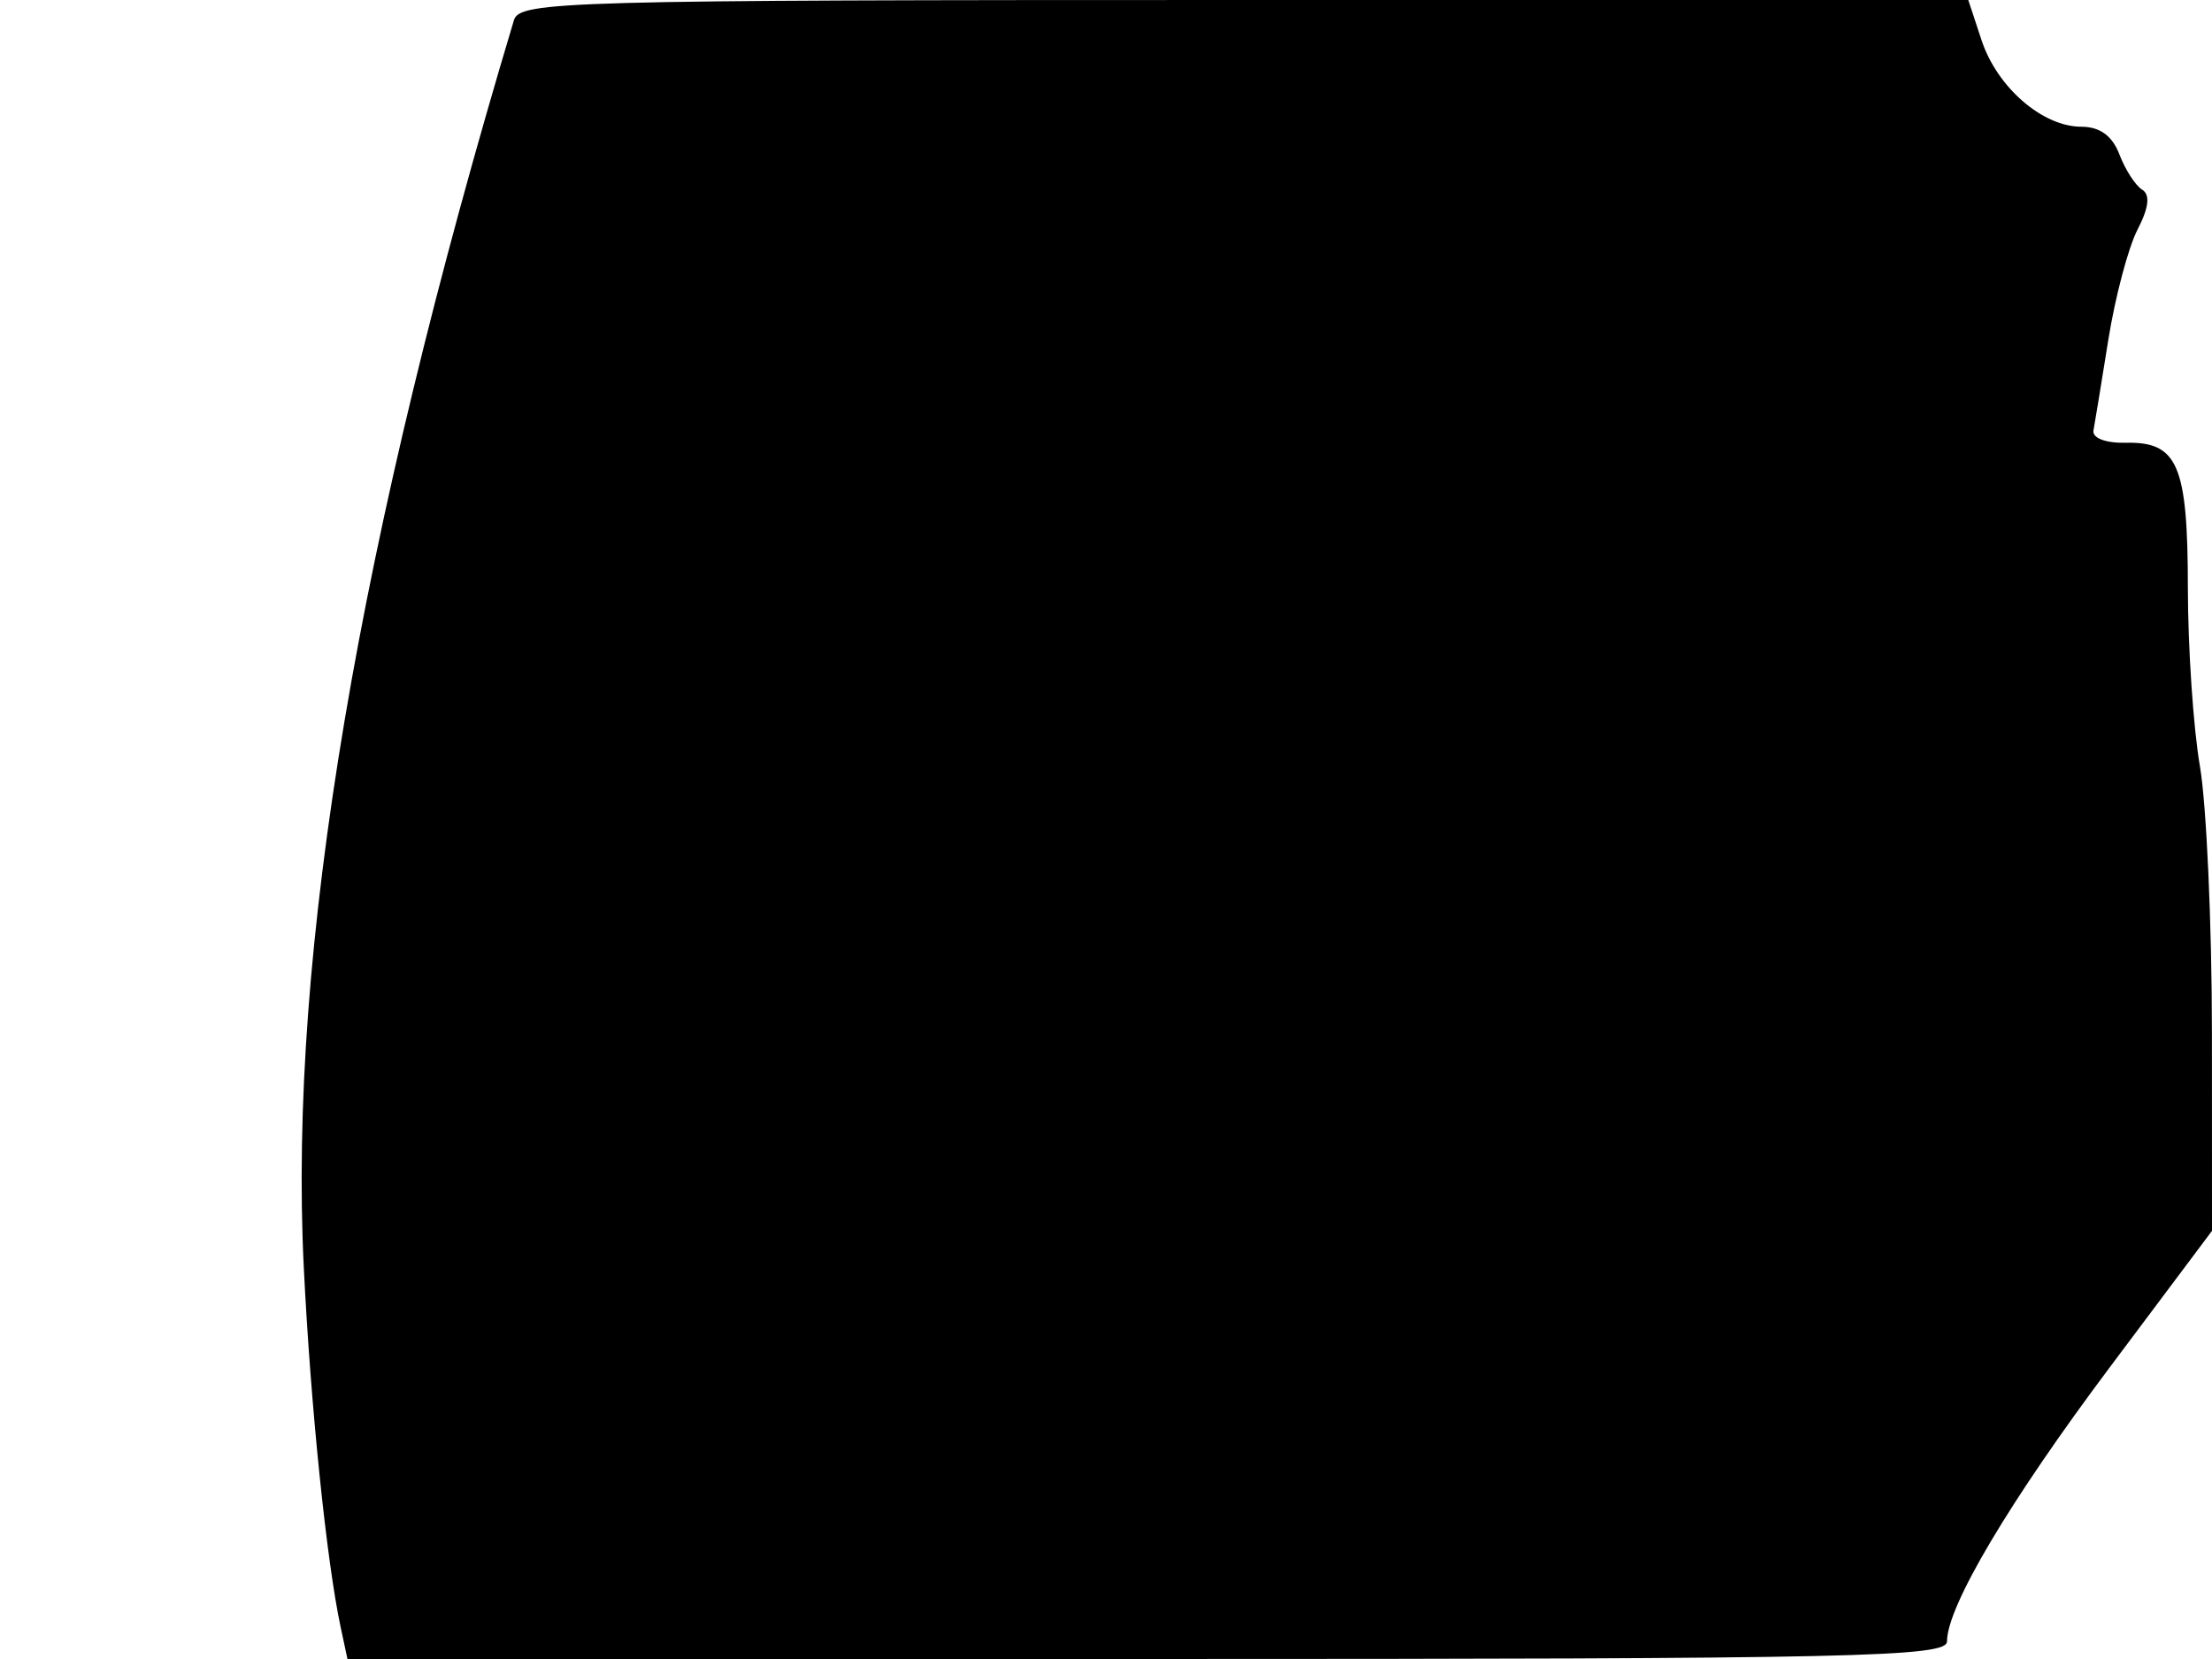 <svg xmlns="http://www.w3.org/2000/svg" width="192" height="144" viewBox="0 0 192 144" version="1.1">
	<path d="M 44.610 1.750 C 31.065 46.881, 25.023 82.733, 26.368 110 C 26.961 122.033, 28.341 135.498, 29.571 141.250 L 30.159 144 99.579 144 C 161.289 144, 169 143.830, 169 142.467 C 169 139.432, 174.434 130.283, 183.136 118.669 L 192 106.837 191.994 89.669 C 191.991 80.226, 191.521 69.800, 190.950 66.500 C 190.379 63.200, 189.909 56.225, 189.905 51 C 189.898 40.349, 189.028 38.326, 184.500 38.431 C 182.766 38.471, 181.590 38.019, 181.713 37.361 C 181.830 36.734, 182.411 33.190, 183.002 29.485 C 183.594 25.780, 184.734 21.481, 185.536 19.931 C 186.523 18.023, 186.651 16.903, 185.935 16.460 C 185.353 16.100, 184.466 14.724, 183.963 13.403 C 183.350 11.791, 182.263 11, 180.660 11 C 177.288 11, 173.347 7.581, 171.995 3.484 L 170.845 0 107.990 0 C 48.995 0, 45.103 0.107, 44.610 1.750" stroke="none" fill="black" fill-rule="evenodd"/>
</svg>